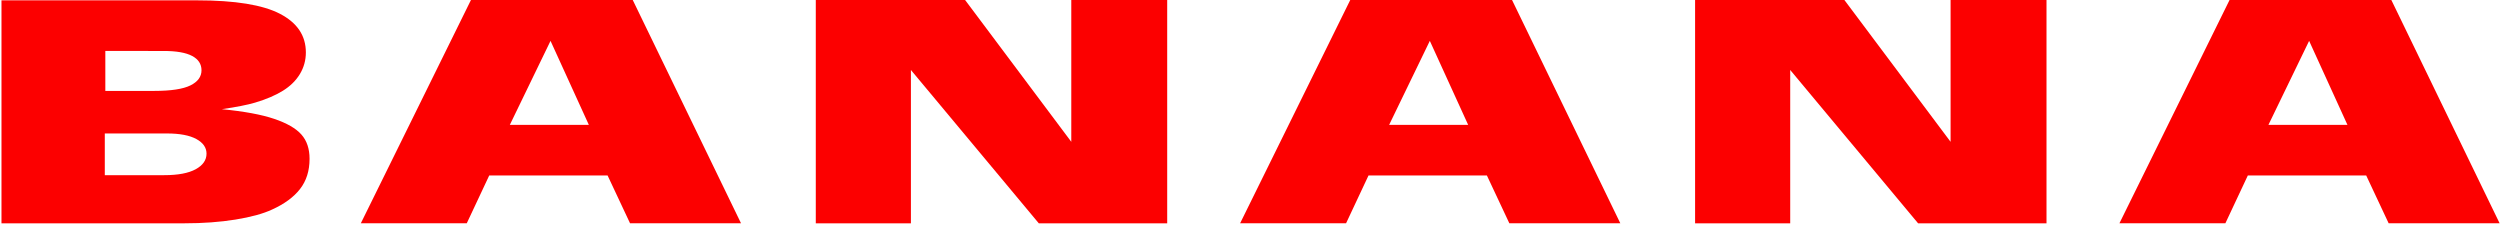 <?xml version="1.0" encoding="utf-8"?>
<!-- Generator: Adobe Illustrator 16.0.0, SVG Export Plug-In . SVG Version: 6.00 Build 0)  -->
<!DOCTYPE svg PUBLIC "-//W3C//DTD SVG 1.1//EN" "http://www.w3.org/Graphics/SVG/1.1/DTD/svg11.dtd">
<svg version="1.1" id="Layer_1" xmlns="http://www.w3.org/2000/svg" xmlns:xlink="http://www.w3.org/1999/xlink" x="0px" y="0px"
	 width="533.312px" height="47.912px" viewBox="0 0 533.312 47.912" enable-background="new 0 0 533.312 47.912"
	 xml:space="preserve">
<g>
	<path fill="#FC0000" d="M0.317,47.636V0.074h41.709c8.117,0,14.016,0.956,17.698,2.871c3.682,1.914,5.524,4.66,5.524,8.238
		c0,1.665-0.423,3.2-1.268,4.604c-0.846,1.404-2.058,2.597-3.636,3.574c-1.578,0.978-3.55,1.82-5.918,2.527
		c-1.616,0.478-3.983,0.947-7.102,1.404c4.735,0.458,8.455,1.145,11.161,2.061c2.705,0.916,4.64,2.028,5.806,3.34
		c1.164,1.311,1.747,3.037,1.747,5.181c0,2.56-0.677,4.708-2.029,6.442c-1.353,1.74-3.345,3.201-5.975,4.388
		c-1.917,0.896-4.519,1.604-7.807,2.137c-3.289,0.531-6.924,0.796-10.907,0.796H0.317z M22.356,37.368h12.682
		c2.93,0,5.166-0.422,6.708-1.264c1.54-0.845,2.311-1.951,2.311-3.326c0-1.288-0.724-2.328-2.171-3.119
		c-1.446-0.79-3.541-1.188-6.284-1.188H22.356V37.368z M22.469,10.871v8.521h10.427c3.569,0,6.144-0.391,7.722-1.171
		c1.577-0.78,2.367-1.855,2.367-3.229c0-1.331-0.668-2.351-2.001-3.058c-1.334-0.708-3.354-1.062-6.059-1.062L22.469,10.871
		L22.469,10.871z"/>
	<path fill="#FC0000" d="M100.476-0.02h34.494l23.11,47.655h-23.673l-4.792-10.204h-25.25l-4.792,10.204H76.972L100.476-0.02z
		 M117.441,8.718l-8.68,17.915h16.852L117.441,8.718z"/>
	<path fill="#FC0000" d="M248.993,47.636H221.6l-27.28-32.707v32.707h-20.292V-0.082h31.79l22.714,30.334V-0.082h20.46
		L248.993,47.636L248.993,47.636z"/>
	<path fill="#FC0000" d="M288.052-0.02h34.494l23.108,47.655h-23.672l-4.791-10.204h-25.252l-4.791,10.204h-22.602L288.052-0.02z
		 M305.018,8.718l-8.68,17.915h16.854L305.018,8.718z"/>
	<path fill="#FC0000" d="M436.57,47.636h-27.395l-27.279-32.707v32.707h-20.291V-0.082h31.789l22.715,30.334V-0.082h20.461V47.636
		L436.57,47.636z"/>
	<path fill="#FC0000" d="M475.629-0.02h34.494l23.109,47.655H509.56l-4.79-10.204h-25.252l-4.791,10.204h-22.602L475.629-0.02z
		 M492.594,8.718l-8.679,17.915h16.852L492.594,8.718z"/>
</g>
</svg>
